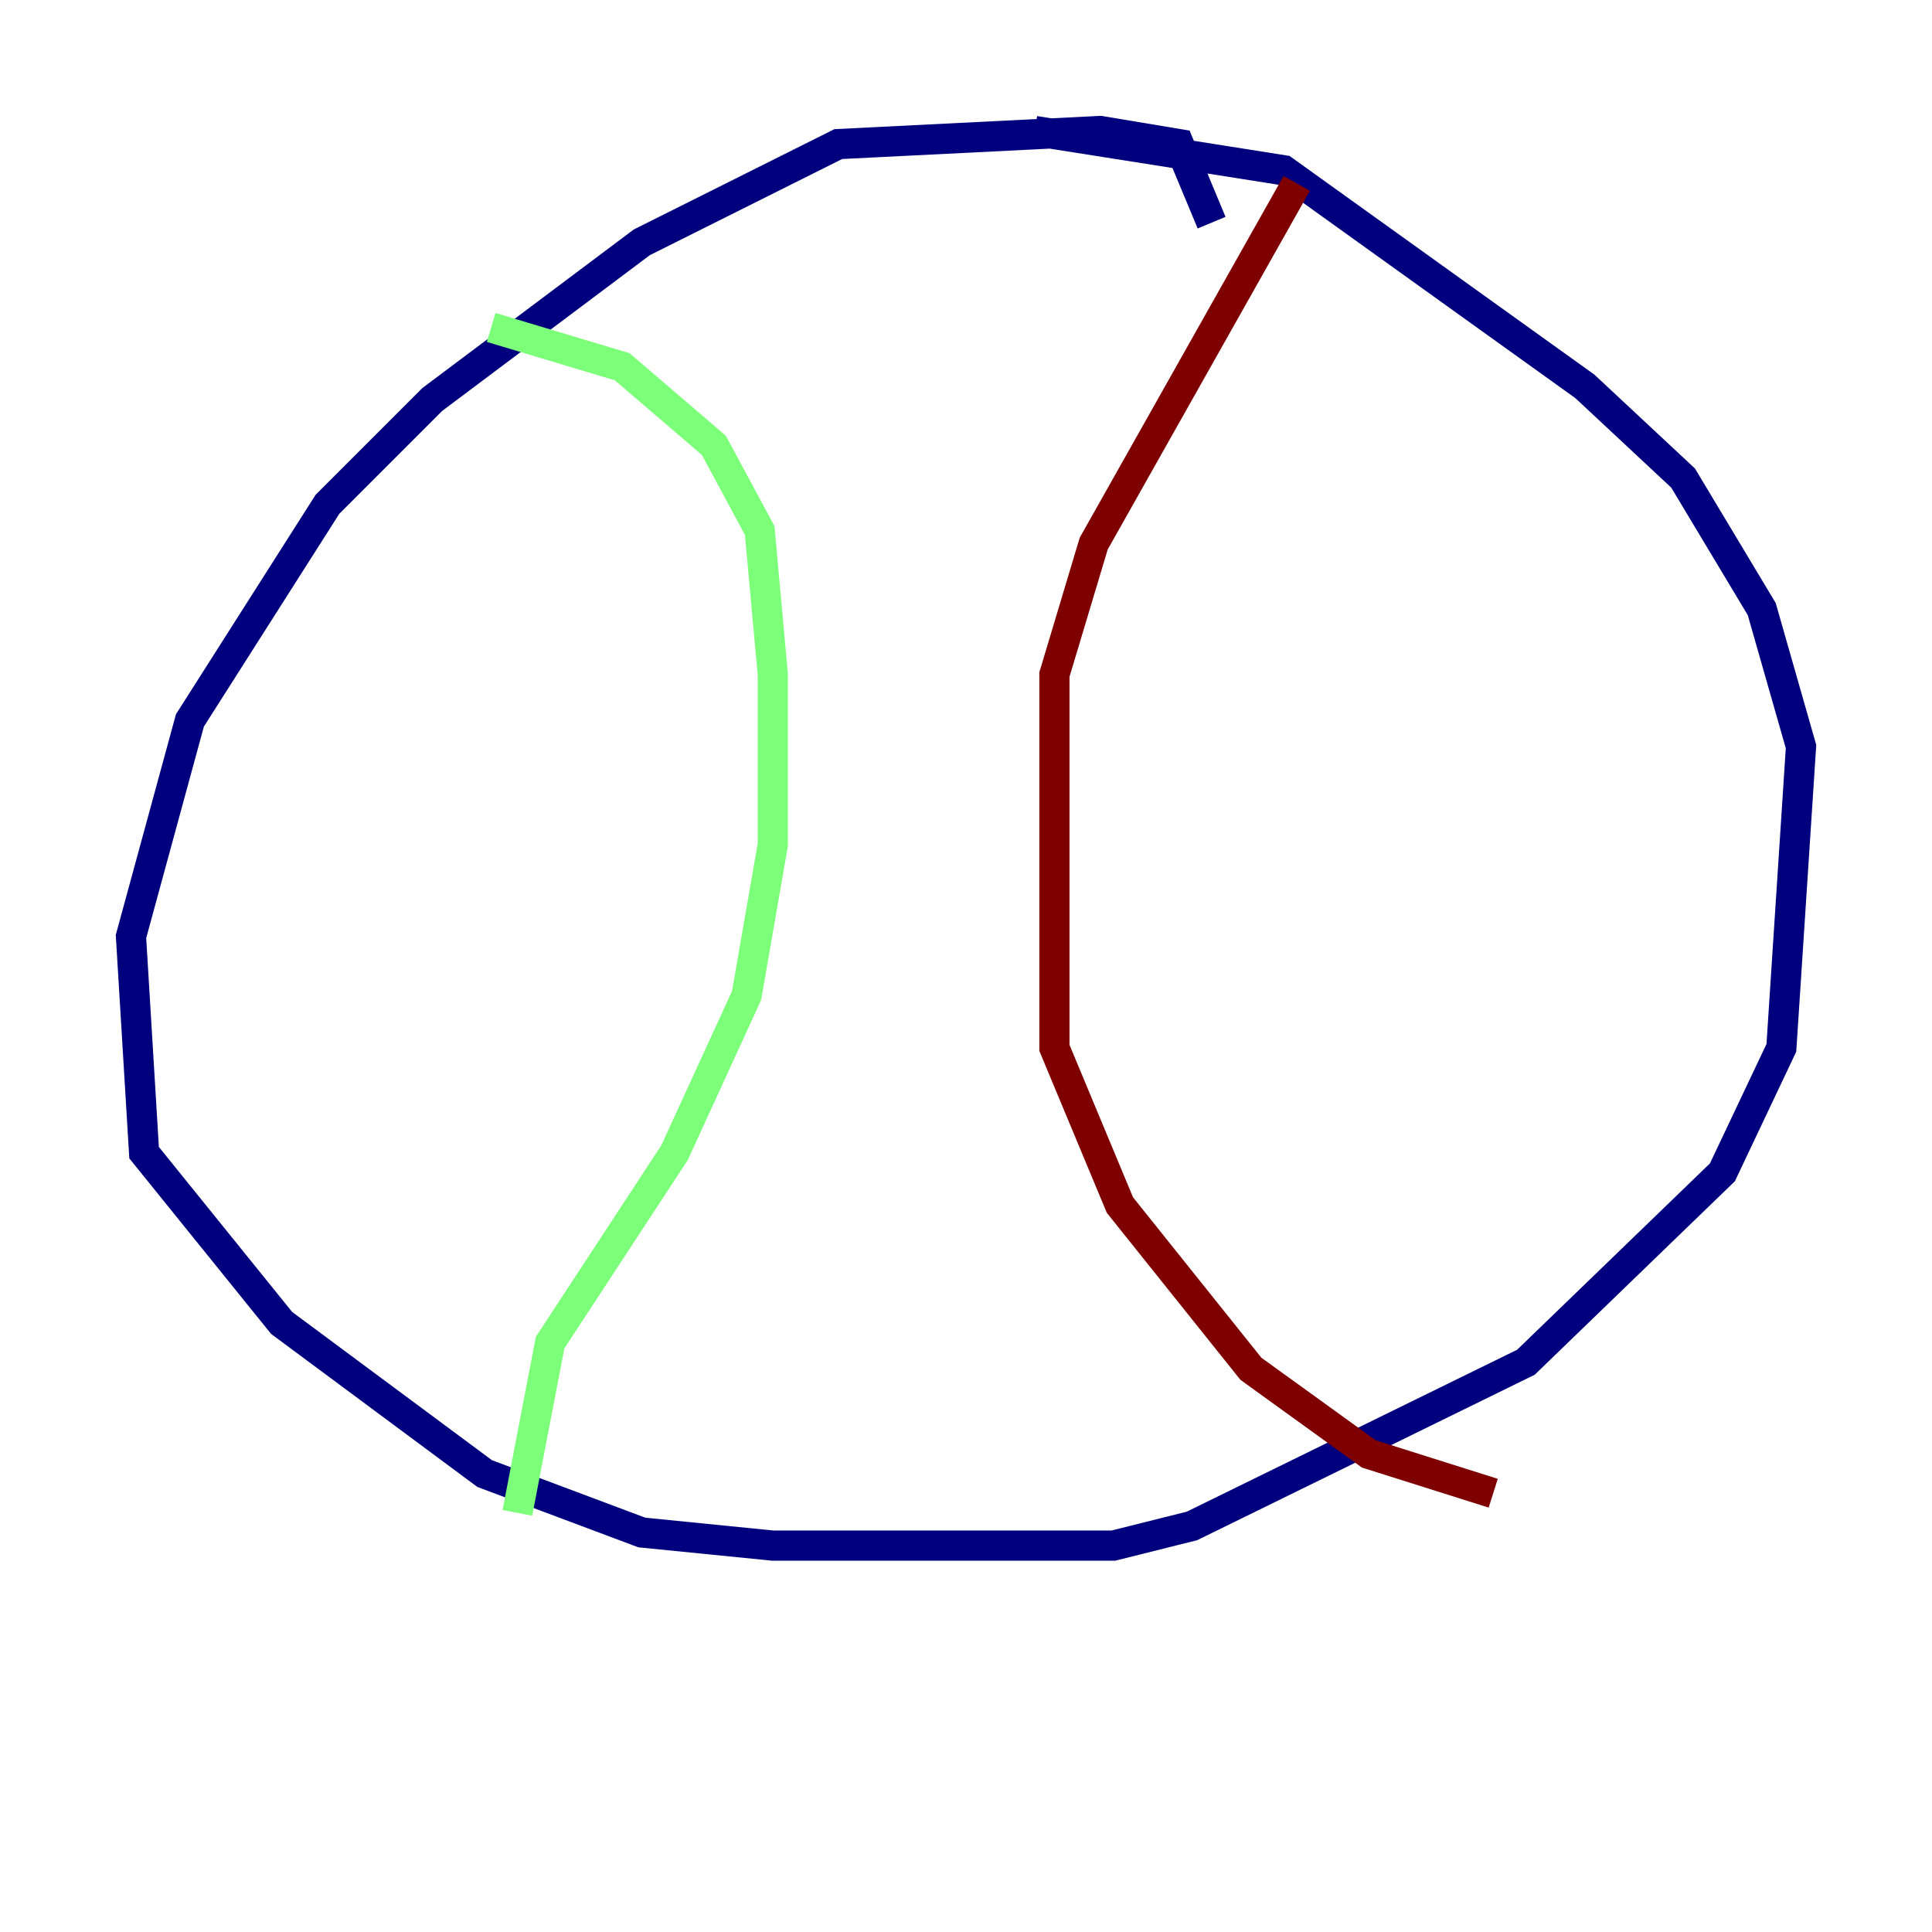 <?xml version="1.0" encoding="utf-8" ?>
<svg baseProfile="tiny" height="128" version="1.2" viewBox="0,0,128,128" width="128" xmlns="http://www.w3.org/2000/svg" xmlns:ev="http://www.w3.org/2001/xml-events" xmlns:xlink="http://www.w3.org/1999/xlink"><defs /><polyline fill="none" points="80.271,14.752 78.102,9.546 72.895,8.678 55.539,9.546 42.522,16.054 28.637,26.468 21.695,33.41 12.583,47.729 8.678,62.047 9.546,76.366 18.658,87.647 32.108,97.627 42.522,101.532 51.2,102.4 73.763,102.4 78.969,101.098 101.098,90.251 114.115,77.668 118.02,69.424 119.322,49.464 116.719,40.352 111.512,31.675 105.003,25.6 85.044,11.281 68.556,8.678" stroke="#00007f" stroke-width="2" /><polyline fill="none" points="32.542,21.695 41.22,24.298 47.295,29.505 50.332,35.146 51.2,44.691 51.2,55.973 49.464,65.953 44.691,76.366 36.447,88.949 34.278,100.231" stroke="#7cff79" stroke-width="2" /><polyline fill="none" points="85.912,12.149 72.461,36.014 69.858,44.691 69.858,69.424 74.197,79.837 82.875,90.685 90.685,96.325 98.929,98.929" stroke="#7f0000" stroke-width="2" /></svg>